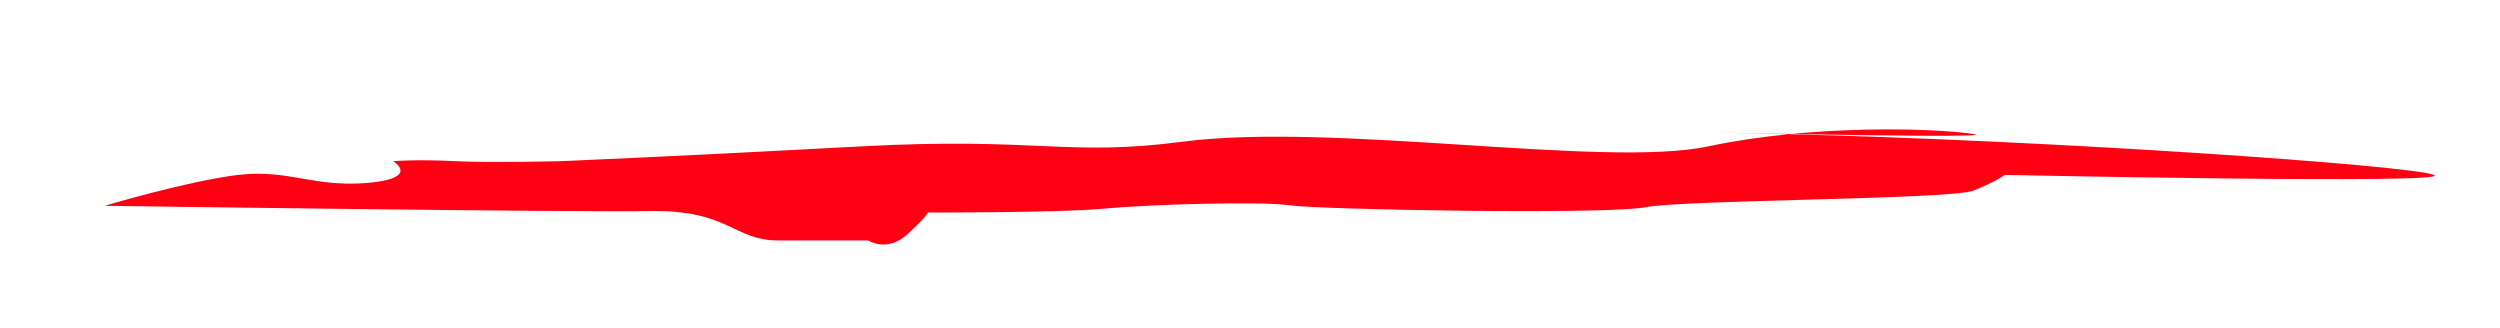 <?xml version="1.0" encoding="utf-8"?>
<!-- Generator: Adobe Illustrator 25.2.1, SVG Export Plug-In . SVG Version: 6.00 Build 0)  -->
<svg version="1.1" id="Layer_1" xmlns="http://www.w3.org/2000/svg" xmlns:xlink="http://www.w3.org/1999/xlink" x="0px" y="0px"
	 viewBox="0 0 526 69" style="enable-background:new 0 0 526 69;" xml:space="preserve">
<style type="text/css">
	.st0{fill:#FF0013;}
	.st1{display:none;}
	.st2{display:inline;fill:#C32026;}
</style>
<g id="Layer_1_1_">
	<path class="st0" d="M22,43.3c0,0,98.5,1.4,115,1.1c16.5-0.2,17.2,6.2,26.9,6.2s18.8,0,18.8,0s3.9,2.6,8.2-1.3s4.3-4.6,4.3-4.6
		s27.4,0.1,37-0.8c9.6-0.9,33.2-1.6,39.2-0.7c5.9,0.9,66.5,2,74.8,0.4s64.2-1.6,69-3.5s6.6-3.3,6.6-3.3s95.2,2,90.3,0
		c-4.9-2-80.4-7.3-137.5-8.6c-57.1-1.3,49,1.3,40.6,0s-34.2-2-55.8,2.6s-78.8-5.1-110.5-1c-24.2,3.2-30.8-1-67.7,1
		s-62.9,3.1-62.9,3.1s-15.1,0.4-22.7,0c-7.6-0.4-12.9,0-12.9,0s6,3.6-5.5,4.6c-11.5,0.9-16.3-2.9-27.1-1.7
		C39.4,38.1,22,43.3,22,43.3z"/>
</g>
<g id="Layer_2_1_" class="st1">
	<rect class="st2" width="526" height="69"/>
</g>
</svg>
